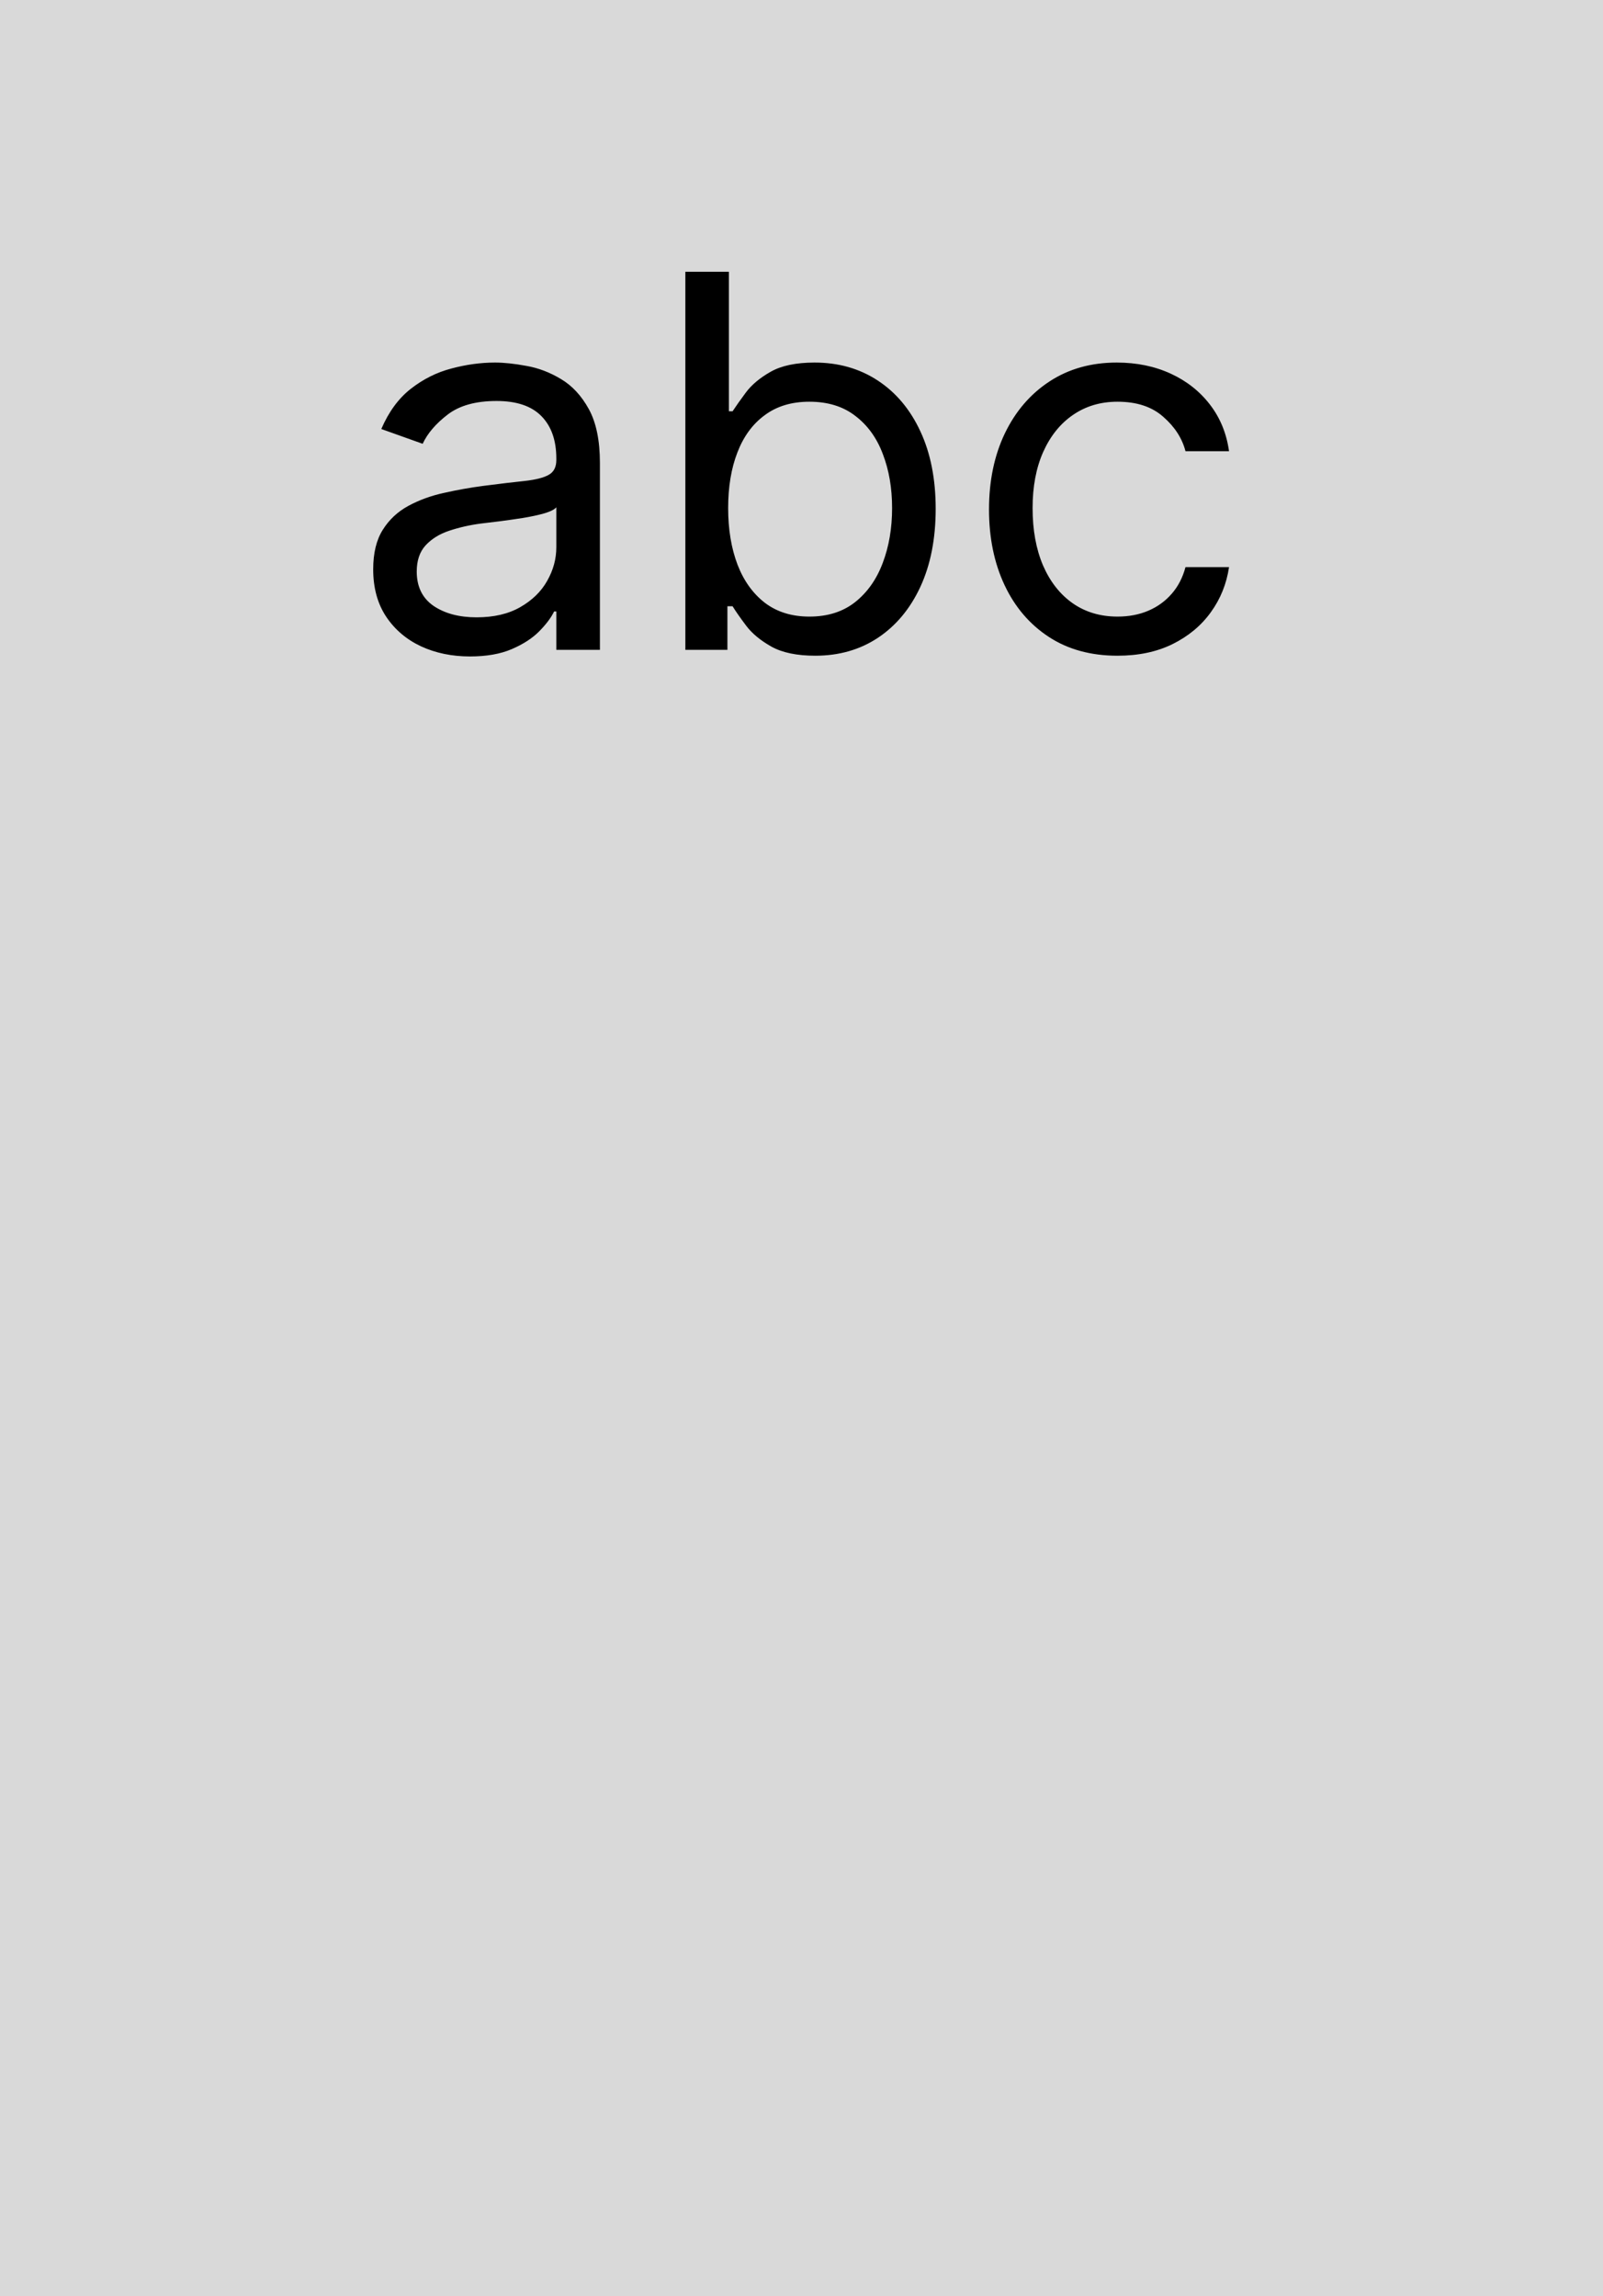 <svg width="37" height="53" viewBox="0 0 37 53" fill="none" xmlns="http://www.w3.org/2000/svg">
<rect width="37" height="53" fill="#D9D9D9"/>
<path d="M10.847 15.153C10.432 15.153 10.055 15.075 9.717 14.919C9.379 14.76 9.111 14.531 8.912 14.233C8.713 13.932 8.614 13.568 8.614 13.142C8.614 12.767 8.688 12.463 8.835 12.23C8.983 11.994 9.18 11.81 9.428 11.676C9.675 11.543 9.947 11.443 10.246 11.378C10.547 11.31 10.849 11.256 11.153 11.216C11.551 11.165 11.874 11.126 12.121 11.101C12.371 11.072 12.553 11.026 12.666 10.96C12.783 10.895 12.841 10.781 12.841 10.619V10.585C12.841 10.165 12.726 9.838 12.496 9.605C12.268 9.372 11.923 9.256 11.46 9.256C10.98 9.256 10.604 9.361 10.331 9.571C10.058 9.781 9.866 10.006 9.756 10.244L8.801 9.903C8.972 9.506 9.199 9.196 9.483 8.974C9.77 8.75 10.082 8.594 10.421 8.506C10.761 8.415 11.097 8.369 11.426 8.369C11.636 8.369 11.878 8.395 12.151 8.446C12.426 8.494 12.692 8.595 12.947 8.749C13.206 8.902 13.421 9.134 13.591 9.443C13.761 9.753 13.847 10.168 13.847 10.688V15H12.841V14.114H12.79C12.722 14.256 12.608 14.408 12.449 14.57C12.29 14.732 12.078 14.869 11.814 14.983C11.55 15.097 11.227 15.153 10.847 15.153ZM11 14.25C11.398 14.25 11.733 14.172 12.006 14.016C12.281 13.859 12.489 13.658 12.628 13.411C12.77 13.163 12.841 12.903 12.841 12.631V11.71C12.798 11.761 12.704 11.808 12.56 11.851C12.418 11.891 12.253 11.926 12.065 11.957C11.881 11.986 11.7 12.011 11.524 12.034C11.351 12.054 11.21 12.071 11.102 12.085C10.841 12.119 10.597 12.175 10.369 12.251C10.145 12.325 9.963 12.438 9.824 12.588C9.688 12.736 9.619 12.938 9.619 13.193C9.619 13.543 9.749 13.807 10.007 13.986C10.268 14.162 10.599 14.25 11 14.25ZM15.819 15V6.273H16.824V9.494H16.909C16.983 9.381 17.086 9.236 17.216 9.06C17.35 8.881 17.54 8.722 17.787 8.582C18.037 8.44 18.375 8.369 18.802 8.369C19.353 8.369 19.838 8.507 20.259 8.783C20.679 9.058 21.008 9.449 21.243 9.955C21.479 10.46 21.597 11.057 21.597 11.744C21.597 12.438 21.479 13.038 21.243 13.547C21.008 14.053 20.681 14.445 20.263 14.723C19.846 14.999 19.364 15.136 18.819 15.136C18.398 15.136 18.061 15.067 17.809 14.928C17.556 14.786 17.361 14.625 17.225 14.446C17.088 14.264 16.983 14.114 16.909 13.994H16.79V15H15.819ZM16.807 11.727C16.807 12.222 16.88 12.658 17.024 13.036C17.169 13.411 17.381 13.704 17.659 13.918C17.938 14.128 18.279 14.233 18.682 14.233C19.103 14.233 19.453 14.122 19.735 13.901C20.019 13.676 20.232 13.375 20.374 12.997C20.519 12.617 20.591 12.193 20.591 11.727C20.591 11.267 20.52 10.852 20.378 10.483C20.239 10.111 20.027 9.817 19.743 9.601C19.462 9.382 19.108 9.273 18.682 9.273C18.273 9.273 17.929 9.376 17.651 9.584C17.372 9.788 17.162 10.075 17.02 10.445C16.878 10.811 16.807 11.239 16.807 11.727ZM25.794 15.136C25.181 15.136 24.652 14.992 24.209 14.702C23.766 14.412 23.425 14.013 23.186 13.504C22.948 12.996 22.828 12.415 22.828 11.761C22.828 11.097 22.951 10.51 23.195 10.001C23.442 9.49 23.786 9.091 24.226 8.804C24.669 8.514 25.186 8.369 25.777 8.369C26.238 8.369 26.652 8.455 27.022 8.625C27.391 8.795 27.694 9.034 27.929 9.341C28.165 9.648 28.311 10.006 28.368 10.415H27.363C27.286 10.117 27.115 9.852 26.851 9.622C26.59 9.389 26.238 9.273 25.794 9.273C25.402 9.273 25.059 9.375 24.763 9.58C24.471 9.781 24.242 10.067 24.077 10.436C23.915 10.803 23.834 11.233 23.834 11.727C23.834 12.233 23.914 12.673 24.073 13.048C24.235 13.423 24.462 13.714 24.755 13.922C25.05 14.129 25.397 14.233 25.794 14.233C26.056 14.233 26.293 14.188 26.506 14.097C26.719 14.006 26.899 13.875 27.047 13.704C27.195 13.534 27.3 13.329 27.363 13.091H28.368C28.311 13.477 28.171 13.825 27.946 14.135C27.725 14.442 27.431 14.686 27.064 14.868C26.701 15.047 26.277 15.136 25.794 15.136Z" fill="black"/>
</svg>
